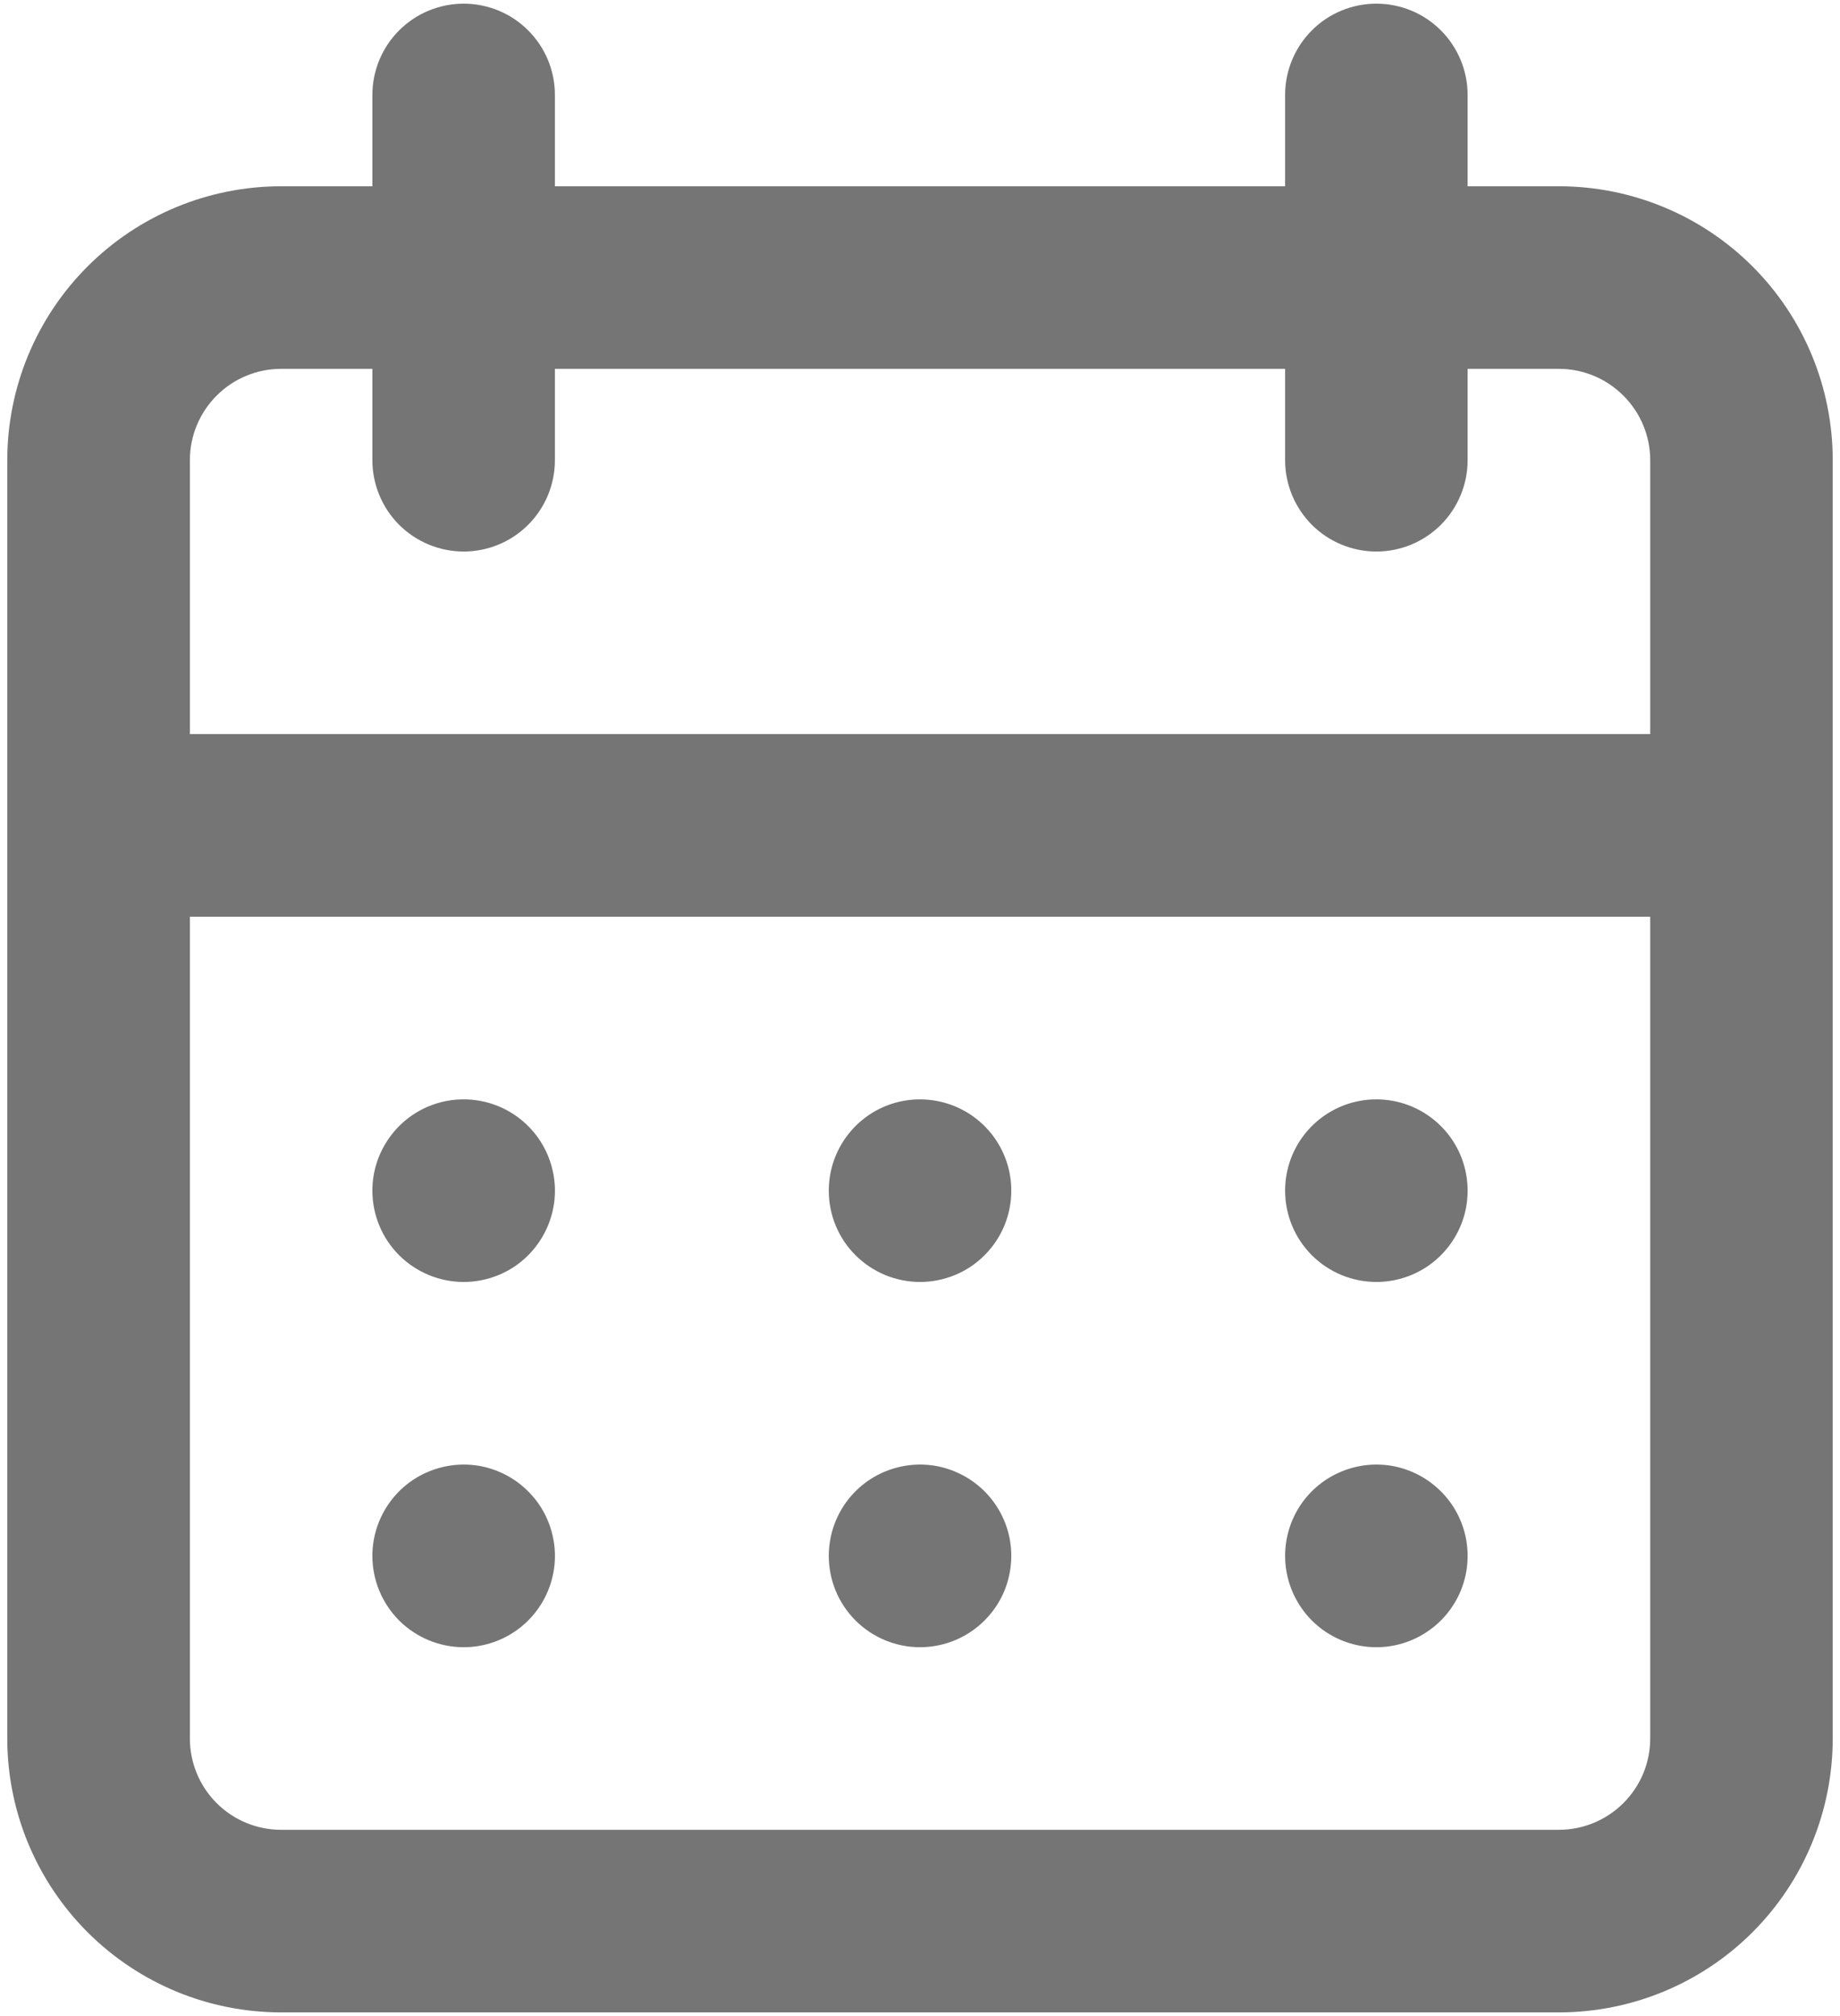 <svg width="21" height="23" viewBox="0 0 21 23" fill="none" xmlns="http://www.w3.org/2000/svg">
<path d="M10.5 18.792C10.706 18.792 10.908 18.731 11.079 18.616C11.25 18.502 11.384 18.339 11.463 18.149C11.541 17.958 11.562 17.749 11.522 17.547C11.482 17.345 11.382 17.159 11.237 17.014C11.091 16.868 10.905 16.769 10.703 16.728C10.501 16.688 10.292 16.709 10.101 16.788C9.911 16.866 9.749 17 9.634 17.171C9.52 17.343 9.459 17.544 9.459 17.75C9.459 18.026 9.568 18.291 9.764 18.487C9.959 18.682 10.224 18.792 10.5 18.792ZM15.709 18.792C15.915 18.792 16.116 18.731 16.287 18.616C16.459 18.502 16.592 18.339 16.671 18.149C16.75 17.958 16.77 17.749 16.73 17.547C16.69 17.345 16.591 17.159 16.445 17.014C16.299 16.868 16.114 16.769 15.912 16.728C15.71 16.688 15.5 16.709 15.31 16.788C15.12 16.866 14.957 17 14.842 17.171C14.728 17.343 14.667 17.544 14.667 17.75C14.667 18.026 14.777 18.291 14.972 18.487C15.167 18.682 15.432 18.792 15.709 18.792ZM15.709 14.625C15.915 14.625 16.116 14.564 16.287 14.45C16.459 14.335 16.592 14.172 16.671 13.982C16.75 13.792 16.77 13.582 16.73 13.38C16.69 13.178 16.591 12.992 16.445 12.847C16.299 12.701 16.114 12.602 15.912 12.562C15.71 12.522 15.5 12.542 15.31 12.621C15.12 12.7 14.957 12.833 14.842 13.005C14.728 13.176 14.667 13.377 14.667 13.583C14.667 13.86 14.777 14.125 14.972 14.32C15.167 14.515 15.432 14.625 15.709 14.625ZM10.5 14.625C10.706 14.625 10.908 14.564 11.079 14.45C11.25 14.335 11.384 14.172 11.463 13.982C11.541 13.792 11.562 13.582 11.522 13.38C11.482 13.178 11.382 12.992 11.237 12.847C11.091 12.701 10.905 12.602 10.703 12.562C10.501 12.522 10.292 12.542 10.101 12.621C9.911 12.7 9.749 12.833 9.634 13.005C9.52 13.176 9.459 13.377 9.459 13.583C9.459 13.86 9.568 14.125 9.764 14.32C9.959 14.515 10.224 14.625 10.5 14.625ZM17.792 2.125H16.75V1.083C16.75 0.807 16.64 0.542 16.445 0.347C16.25 0.151 15.985 0.042 15.709 0.042C15.432 0.042 15.167 0.151 14.972 0.347C14.777 0.542 14.667 0.807 14.667 1.083V2.125H6.333V1.083C6.333 0.807 6.224 0.542 6.028 0.347C5.833 0.151 5.568 0.042 5.292 0.042C5.016 0.042 4.751 0.151 4.555 0.347C4.36 0.542 4.25 0.807 4.25 1.083V2.125H3.208C2.38 2.125 1.585 2.454 0.999 3.04C0.413 3.626 0.083 4.421 0.083 5.25V19.833C0.083 20.662 0.413 21.457 0.999 22.043C1.585 22.629 2.38 22.958 3.208 22.958H17.792C18.621 22.958 19.416 22.629 20.002 22.043C20.588 21.457 20.917 20.662 20.917 19.833V5.25C20.917 4.421 20.588 3.626 20.002 3.04C19.416 2.454 18.621 2.125 17.792 2.125ZM18.834 19.833C18.834 20.11 18.724 20.375 18.528 20.57C18.333 20.765 18.068 20.875 17.792 20.875H3.208C2.932 20.875 2.667 20.765 2.472 20.57C2.277 20.375 2.167 20.11 2.167 19.833V10.458H18.834V19.833ZM18.834 8.375H2.167V5.25C2.167 4.974 2.277 4.709 2.472 4.514C2.667 4.318 2.932 4.208 3.208 4.208H4.25V5.25C4.25 5.526 4.36 5.791 4.555 5.987C4.751 6.182 5.016 6.292 5.292 6.292C5.568 6.292 5.833 6.182 6.028 5.987C6.224 5.791 6.333 5.526 6.333 5.25V4.208H14.667V5.25C14.667 5.526 14.777 5.791 14.972 5.987C15.167 6.182 15.432 6.292 15.709 6.292C15.985 6.292 16.25 6.182 16.445 5.987C16.64 5.791 16.75 5.526 16.75 5.25V4.208H17.792C18.068 4.208 18.333 4.318 18.528 4.514C18.724 4.709 18.834 4.974 18.834 5.25V8.375ZM5.292 14.625C5.498 14.625 5.699 14.564 5.871 14.45C6.042 14.335 6.175 14.172 6.254 13.982C6.333 13.792 6.354 13.582 6.313 13.38C6.273 13.178 6.174 12.992 6.028 12.847C5.883 12.701 5.697 12.602 5.495 12.562C5.293 12.522 5.084 12.542 4.893 12.621C4.703 12.7 4.54 12.833 4.426 13.005C4.311 13.176 4.25 13.377 4.25 13.583C4.25 13.86 4.36 14.125 4.555 14.32C4.751 14.515 5.016 14.625 5.292 14.625ZM5.292 18.792C5.498 18.792 5.699 18.731 5.871 18.616C6.042 18.502 6.175 18.339 6.254 18.149C6.333 17.958 6.354 17.749 6.313 17.547C6.273 17.345 6.174 17.159 6.028 17.014C5.883 16.868 5.697 16.769 5.495 16.728C5.293 16.688 5.084 16.709 4.893 16.788C4.703 16.866 4.54 17 4.426 17.171C4.311 17.343 4.25 17.544 4.25 17.75C4.25 18.026 4.36 18.291 4.555 18.487C4.751 18.682 5.016 18.792 5.292 18.792Z" fill="#757575"/>
</svg>
